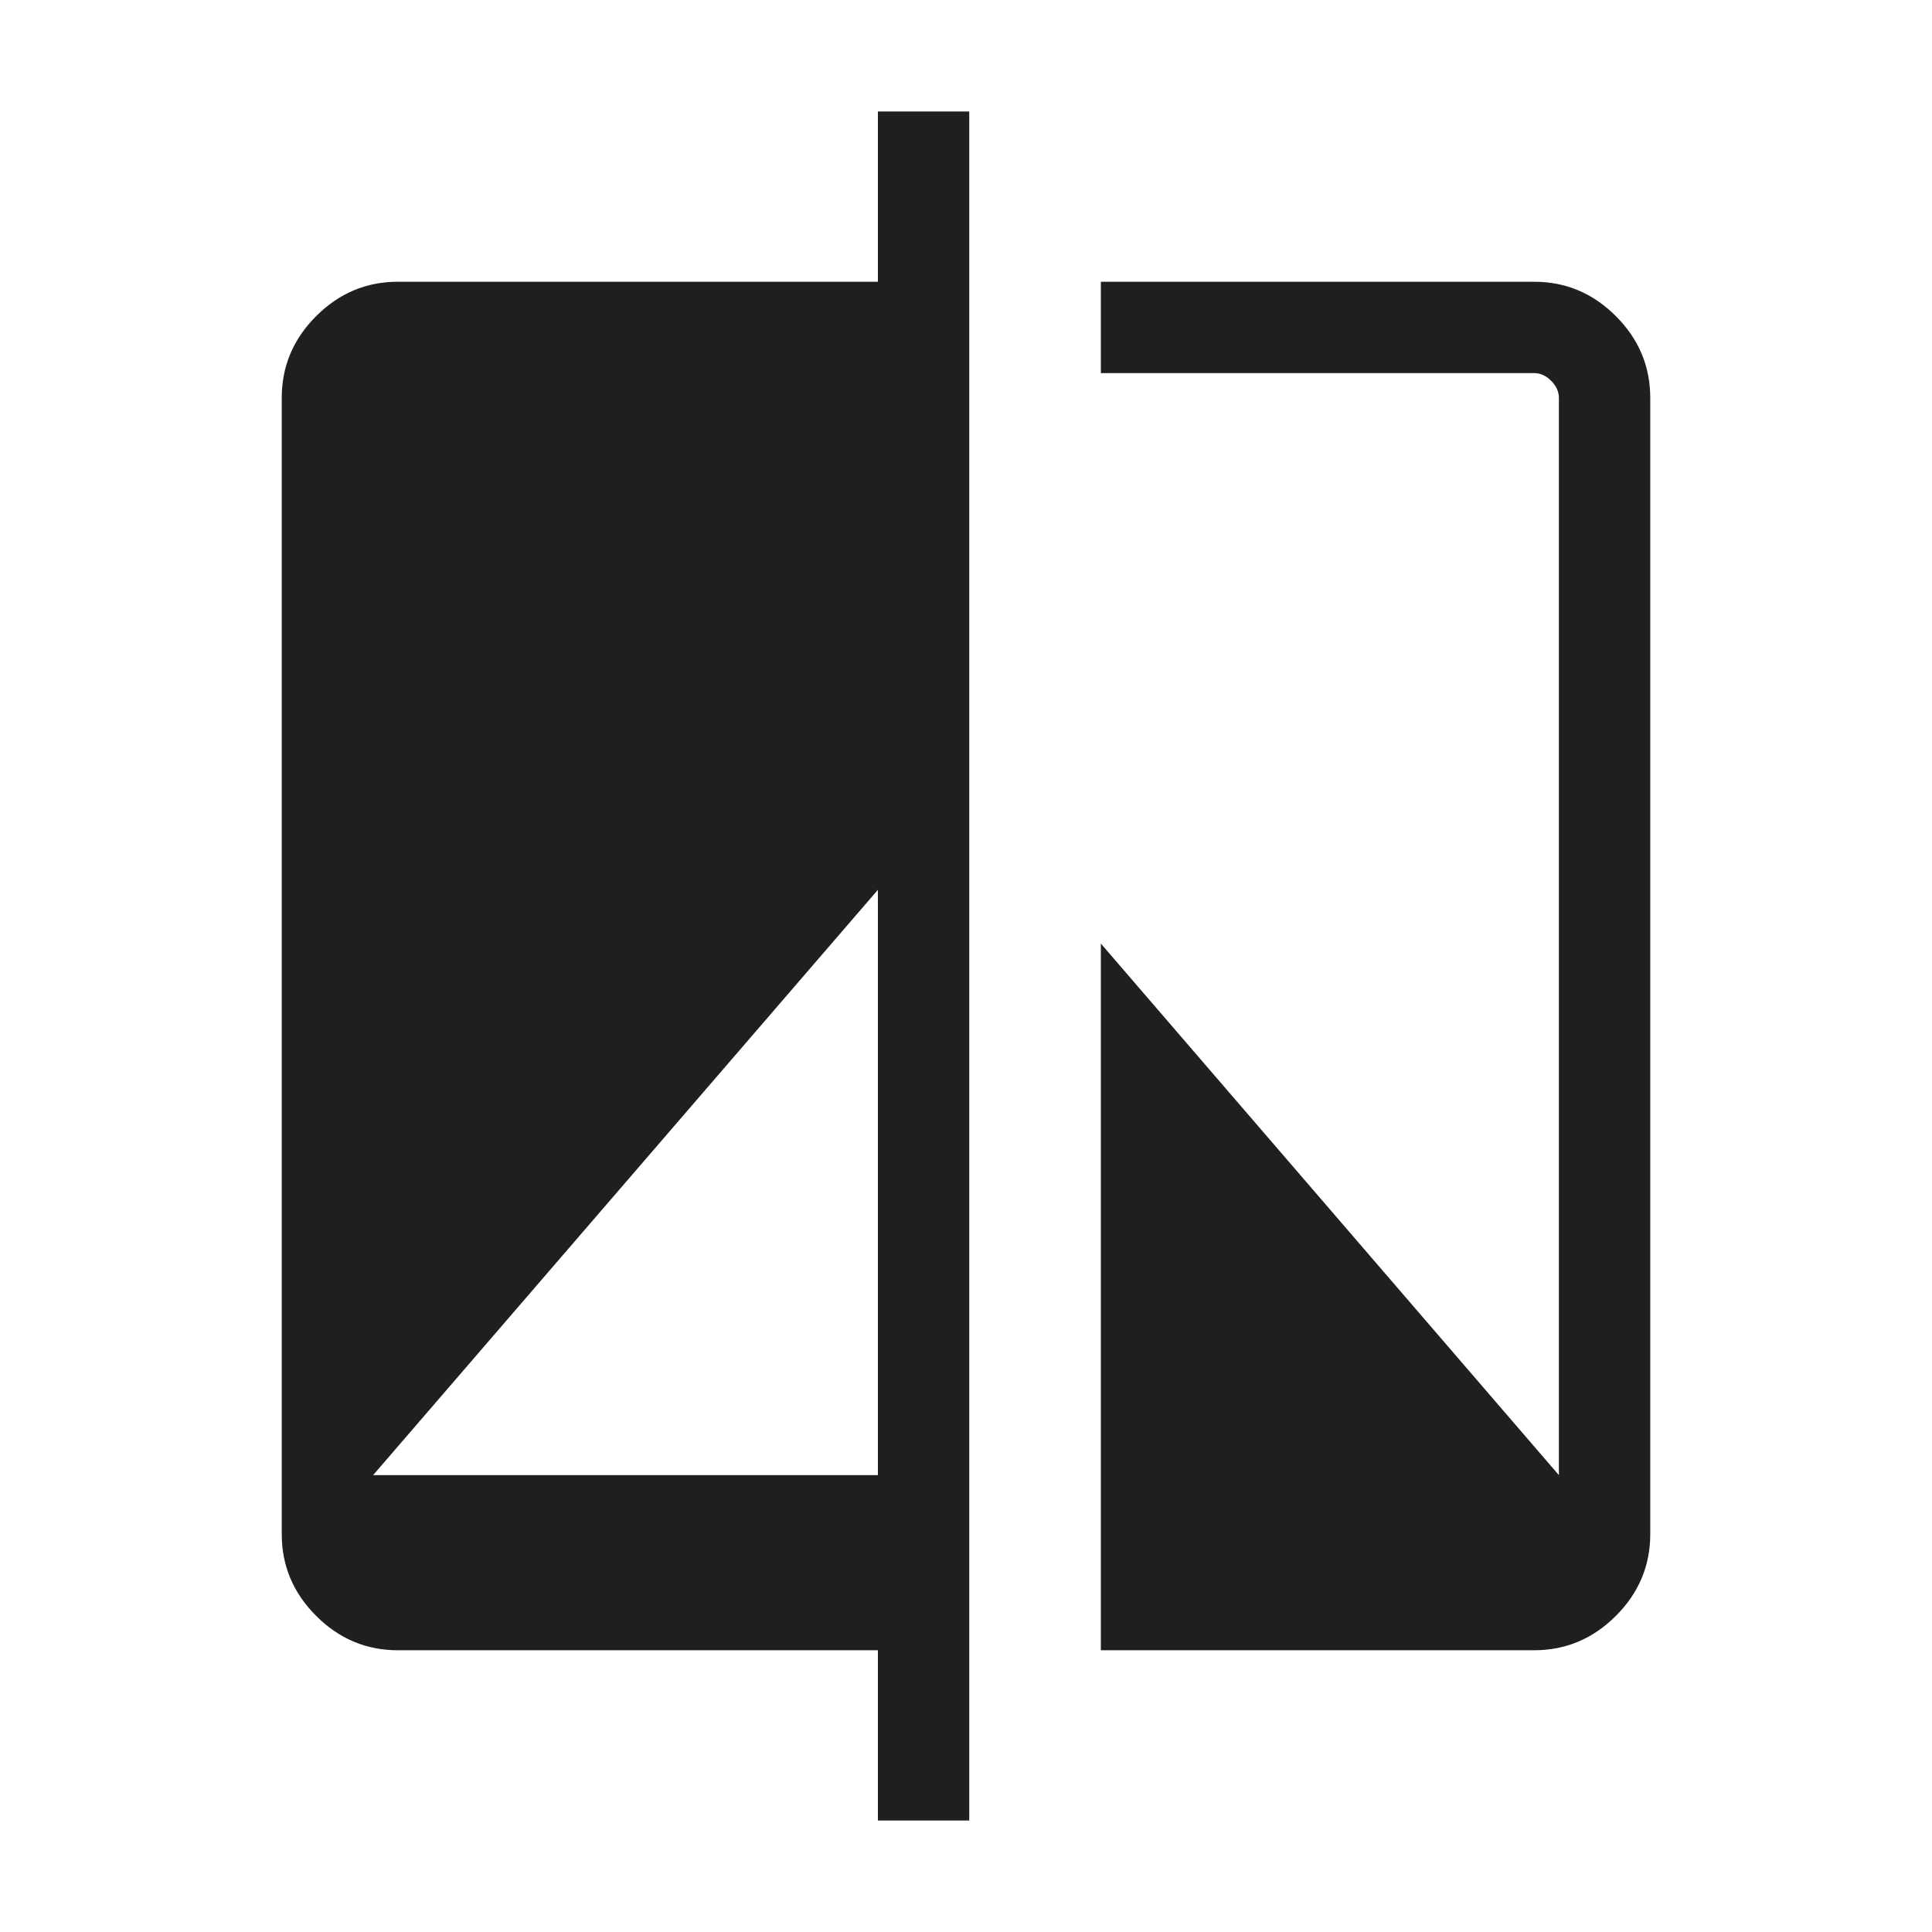 <svg width="60" height="60" viewBox="0 0 60 60" fill="none" xmlns="http://www.w3.org/2000/svg">
<path d="M27.264 56.538V51.25H12.356C11.375 51.25 10.529 50.894 9.818 50.182C9.106 49.471 8.75 48.625 8.75 47.644V12.356C8.75 11.375 9.106 10.529 9.818 9.818C10.529 9.106 11.375 8.75 12.356 8.75H27.264V3.462H30.101V56.538H27.264ZM11.587 45.812H27.264V27.634L11.587 45.812ZM34.188 51.25V29.303L48.413 45.812V12.356C48.413 12.164 48.333 11.987 48.173 11.827C48.013 11.667 47.837 11.587 47.644 11.587H34.188V8.75H47.644C48.625 8.75 49.471 9.106 50.182 9.818C50.894 10.529 51.25 11.375 51.25 12.356V47.644C51.25 48.625 50.894 49.471 50.182 50.182C49.471 50.894 48.625 51.25 47.644 51.25H34.188Z" fill="#1F1F1F"/>
</svg>
